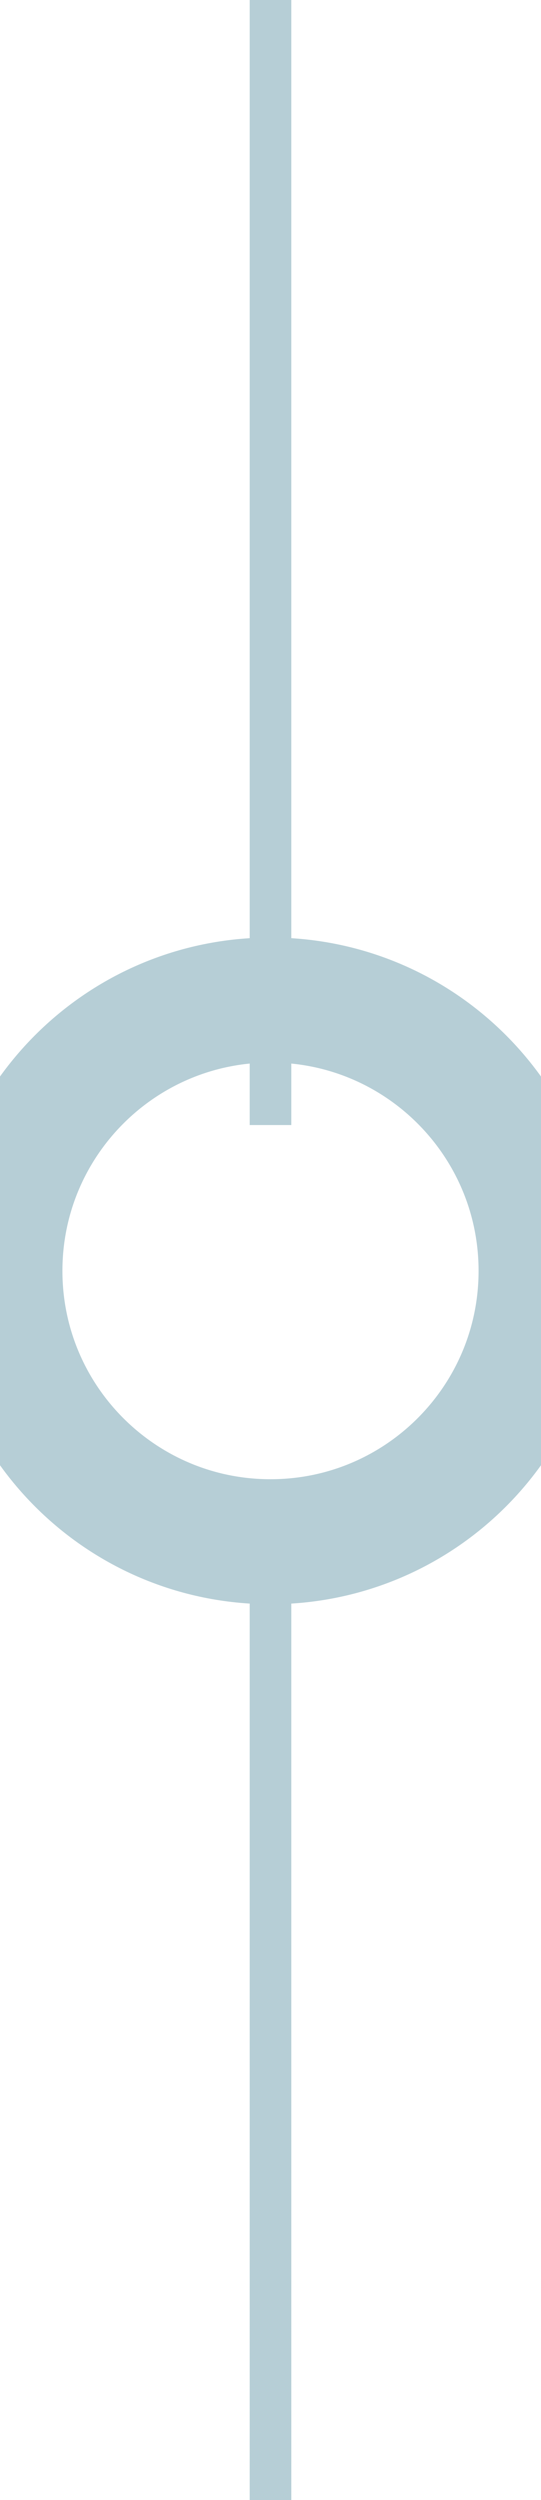 <?xml version="1.0" encoding="utf-8"?>
<!-- Generator: Avocode 2.6.0 - http://avocode.com -->
<svg height="60" width="13" xmlns:xlink="http://www.w3.org/1999/xlink" xmlns="http://www.w3.org/2000/svg" viewBox="0 0 13 60">
    <path fill="#b6ced6" fill-rule="evenodd" d="M 6 0 C 6 0 7 0 7 0 C 7 0 7 27 7 27 C 7 27 6 27 6 27 C 6 27 6 0 6 0 Z" />
    <path stroke-width="3" stroke="#b6ced6" fill="none" fill-rule="evenodd" d="M 6.5 24 C 10.09 24 13 26.91 13 30.5 C 13 34.09 10.09 37 6.5 37 C 2.91 37 0 34.09 0 30.5 C 0 26.91 2.91 24 6.5 24 Z" />
    <path fill="#b6ced6" fill-rule="evenodd" d="M 6 36 C 6 36 7 36 7 36 C 7 36 7 60 7 60 C 7 60 6 60 6 60 C 6 60 6 36 6 36 Z" />
</svg>